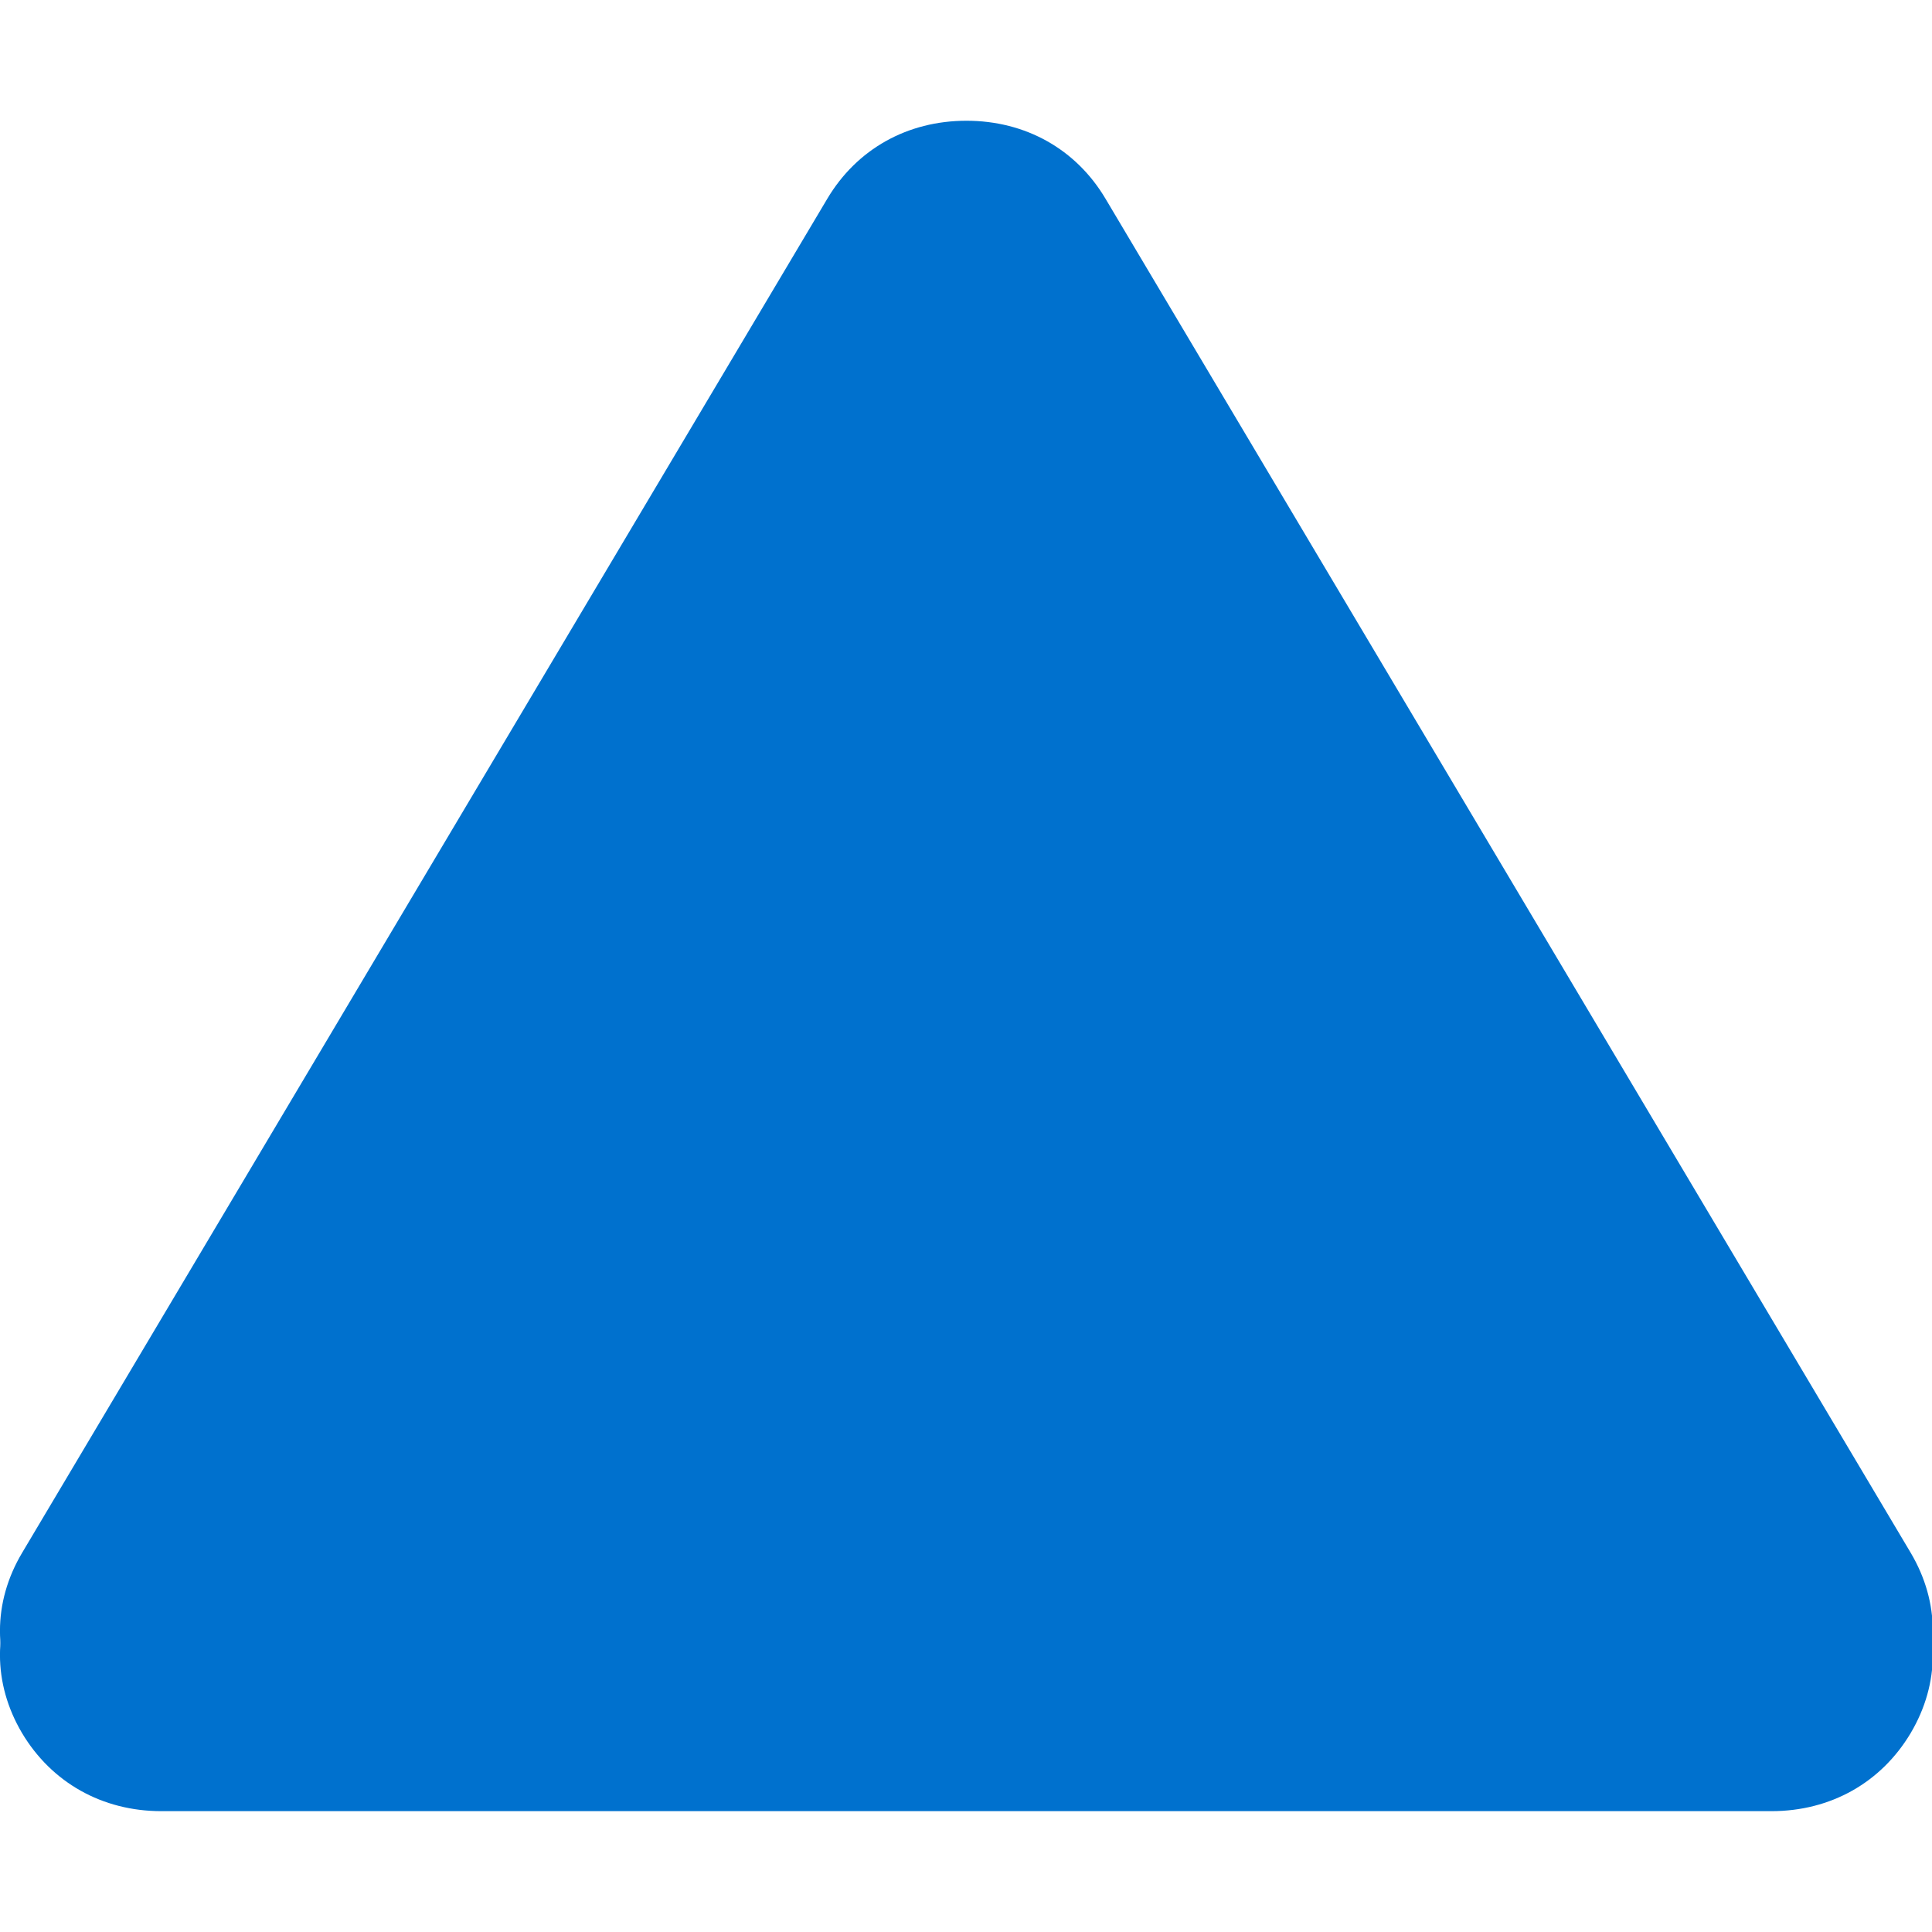 <?xml version="1.0" encoding="UTF-8" standalone="no"?>
<svg
   version="1.1"
   id="svg2985"
   height="16"
   width="16"
   xml:space="preserve"
   xmlns:xlink="http://www.w3.org/1999/xlink"
   xmlns="http://www.w3.org/2000/svg"
   xmlns:svg="http://www.w3.org/2000/svg"
   xmlns:rdf="http://www.w3.org/1999/02/22-rdf-syntax-ns#"
   xmlns:cc="http://creativecommons.org/ns#"
   xmlns:dc="http://purl.org/dc/elements/1.1/"><defs
     id="defs2987"><linearGradient
       id="linearGradient6402"><stop
         id="stop6404"
         offset="0"
         style="stop-color:#000000;stop-opacity:1;" /><stop
         id="stop6406"
         offset="1"
         style="stop-color:#000000;stop-opacity:0;" /></linearGradient><linearGradient
       id="linearGradient3816"><stop
         id="stop3818"
         offset="0"
         style="stop-color:#ffa576;stop-opacity:1;" /><stop
         style="stop-color:#f45400;stop-opacity:1;"
         offset="1"
         id="stop3782" /></linearGradient><path
       id="SVGID_1_"
       d="M 39.106,37.896 H 4.47 C 3.199,37.896 2.109,37.263 1.473,36.165 0.841,35.063 0.841,33.809 1.476,32.71 L 18.795,2.728 C 19.43,1.628 20.518,1 21.789,1 c 1.27,0 2.358,0.628 2.992,1.728 L 42.1,32.709 c 0.634,1.101 0.634,2.356 0,3.458 -0.636,1.099 -1.725,1.729 -2.994,1.729 z" /><path
       id="SVGID_3_"
       d="M 39.106,38.431 H 4.47 C 3.199,38.431 2.109,37.798 1.473,36.7 0.841,35.598 0.841,34.344 1.476,33.245 L 18.795,3.263 c 0.635,-1.099 1.723,-1.728 2.993,-1.728 1.27,0 2.358,0.628 2.992,1.728 L 42.1,33.244 c 0.634,1.101 0.634,2.356 0,3.458 -0.636,1.099 -1.725,1.729 -2.994,1.729 z" /></defs><g
     style="display:inline"
     id="layer1"
     transform="translate(-310,-819)"><rect
       y="819"
       x="310"
       height="16"
       width="16"
       id="rect4471-8-4-0-6-1-4-8-6-5-4-7"
       style="color:#000000;display:inline;overflow:visible;visibility:visible;fill:none;fill-opacity:0.051;stroke:none;stroke-width:0;stroke-linecap:round;stroke-linejoin:miter;stroke-miterlimit:4;stroke-dasharray:none;stroke-dashoffset:0;stroke-opacity:1;marker:none;enable-background:accumulate" /><g
       id="g3-1"
       transform="matrix(0.385,0,0,0.374,309.615,819.626)">
	<g
   id="g2-1">
		<defs
   id="defs2" />
		<use
   xlink:href="#SVGID_1_"
   overflow="visible"
   fill-rule="evenodd"
   clip-rule="evenodd"
   fill="#0071ce"
   id="use1" />
		<clipPath
   id="SVGID_2_">
			<use
   xlink:href="#SVGID_1_"
   overflow="visible"
   id="use2" />
		</clipPath>
	</g>
</g><g
       id="g5"
       transform="matrix(0.385,0,0,0.374,309.615,819.626)">
	<g
   id="g4-3">
		<defs
   id="defs3" />
		<use
   xlink:href="#SVGID_3_"
   overflow="visible"
   fill-rule="evenodd"
   clip-rule="evenodd"
   fill="#0071ce"
   id="use3" />
		<clipPath
   id="SVGID_4_">
			<use
   xlink:href="#SVGID_3_"
   overflow="visible"
   id="use4" />
		</clipPath>
	</g>
</g></g></svg>
